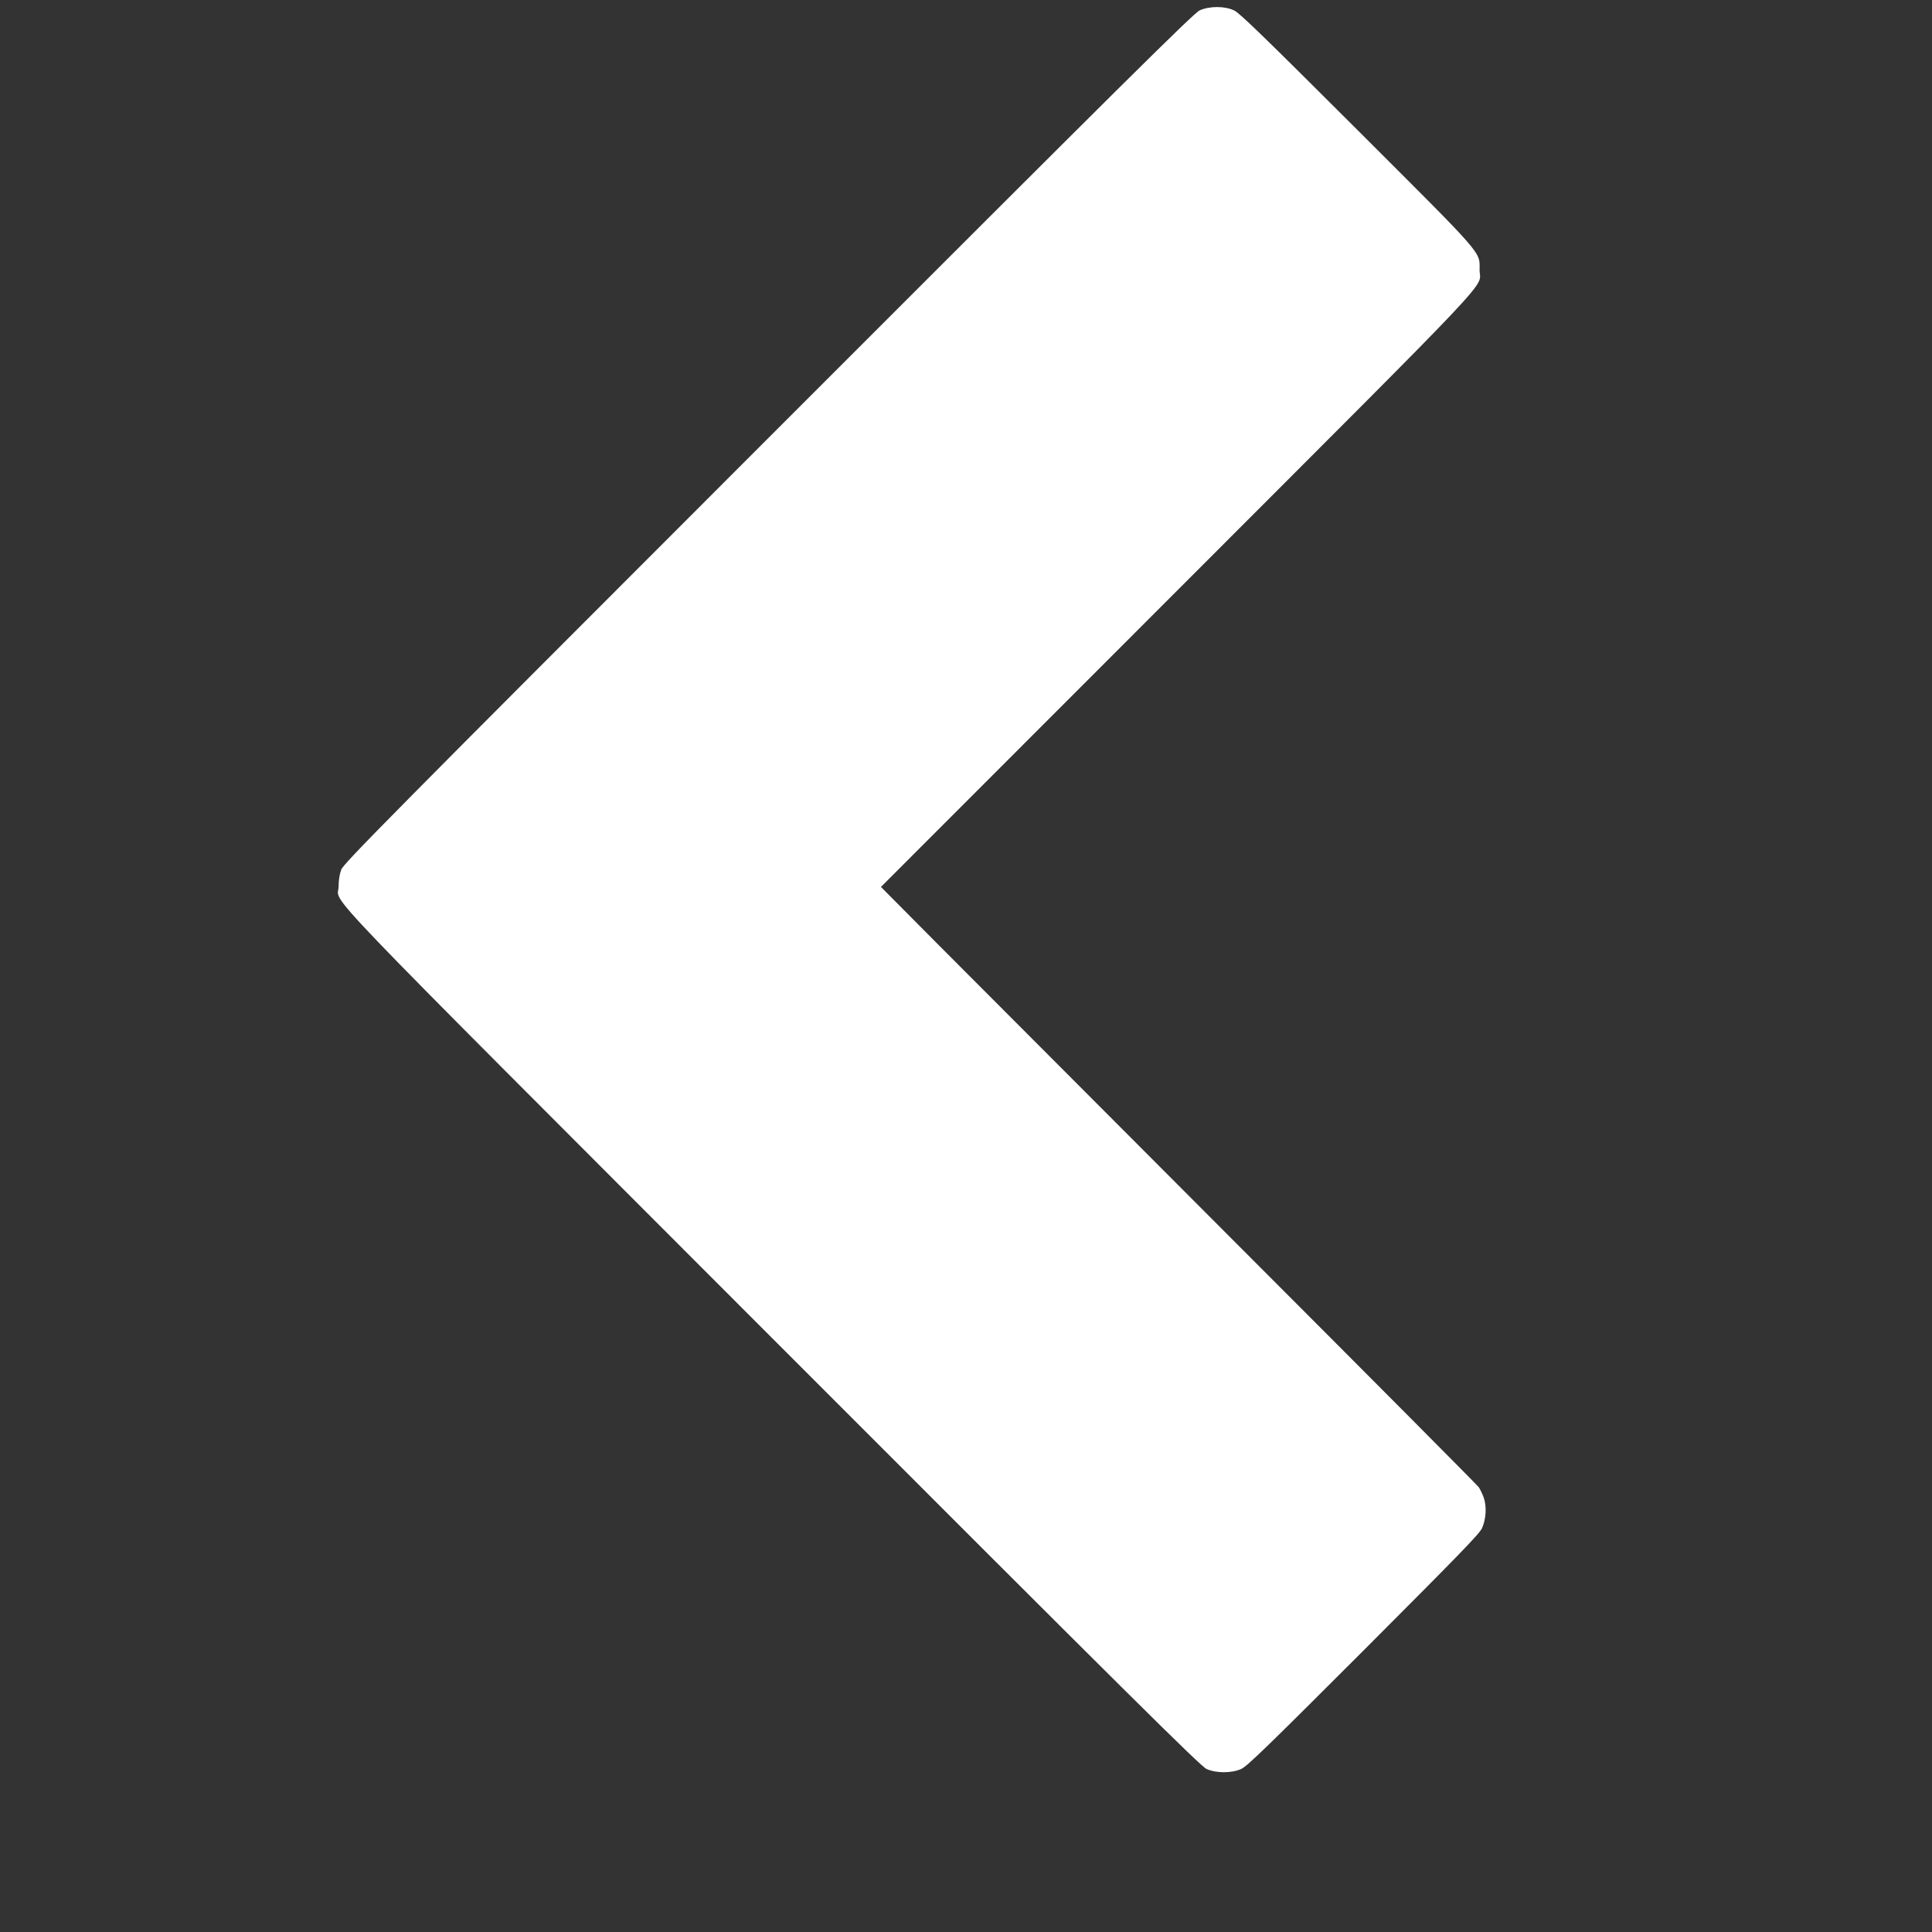<?xml version="1.0" encoding="UTF-8" standalone="no"?>
<svg
   width="42"
   height="42"
   viewBox="0 0 42 42"
   fill="none"
   version="1.1"
   id="svg4"
   xmlns="http://www.w3.org/2000/svg"
   xmlns:svg="http://www.w3.org/2000/svg">
  <rect x="0" y="0" width="42" height="42" fill="#333333" stroke="none"/>
  <defs
     id="defs8" />
  <g
     transform="matrix(0,0.003,0.003,0,7.346,0.141)"
     fill="#000000"
     stroke="none"
     id="g6"
     style="fill:#ffffff;fill-opacity:1">
    <path
       d="m 10805,8303 c -27,-10 -61,-26 -75,-36 -14,-9 -808,-799 -1765,-1755 C 8008,5557 7035,4586 6803,4355 L 6380,3935 4233,6081 C 1847,8465 2051,8273 1909,8273 1772,8273 1822,8316 889,7382 221,6713 48,6535 29,6495 -4,6427 -4,6317 28,6245 47,6202 514,5731 3128,3118 5906,341 6210,41 6255,24 c 32,-12 76,-19 120,-19 142,1 -153,-282 3279,3146 2627,2625 3100,3102 3118,3144 31,70 31,180 0,250 -19,43 -161,189 -860,888 -696,695 -845,840 -886,858 -68,30 -158,34 -221,12 z"
       id="path4"
       style="fill:#ffffff;fill-opacity:1" />
  </g>
</svg>
